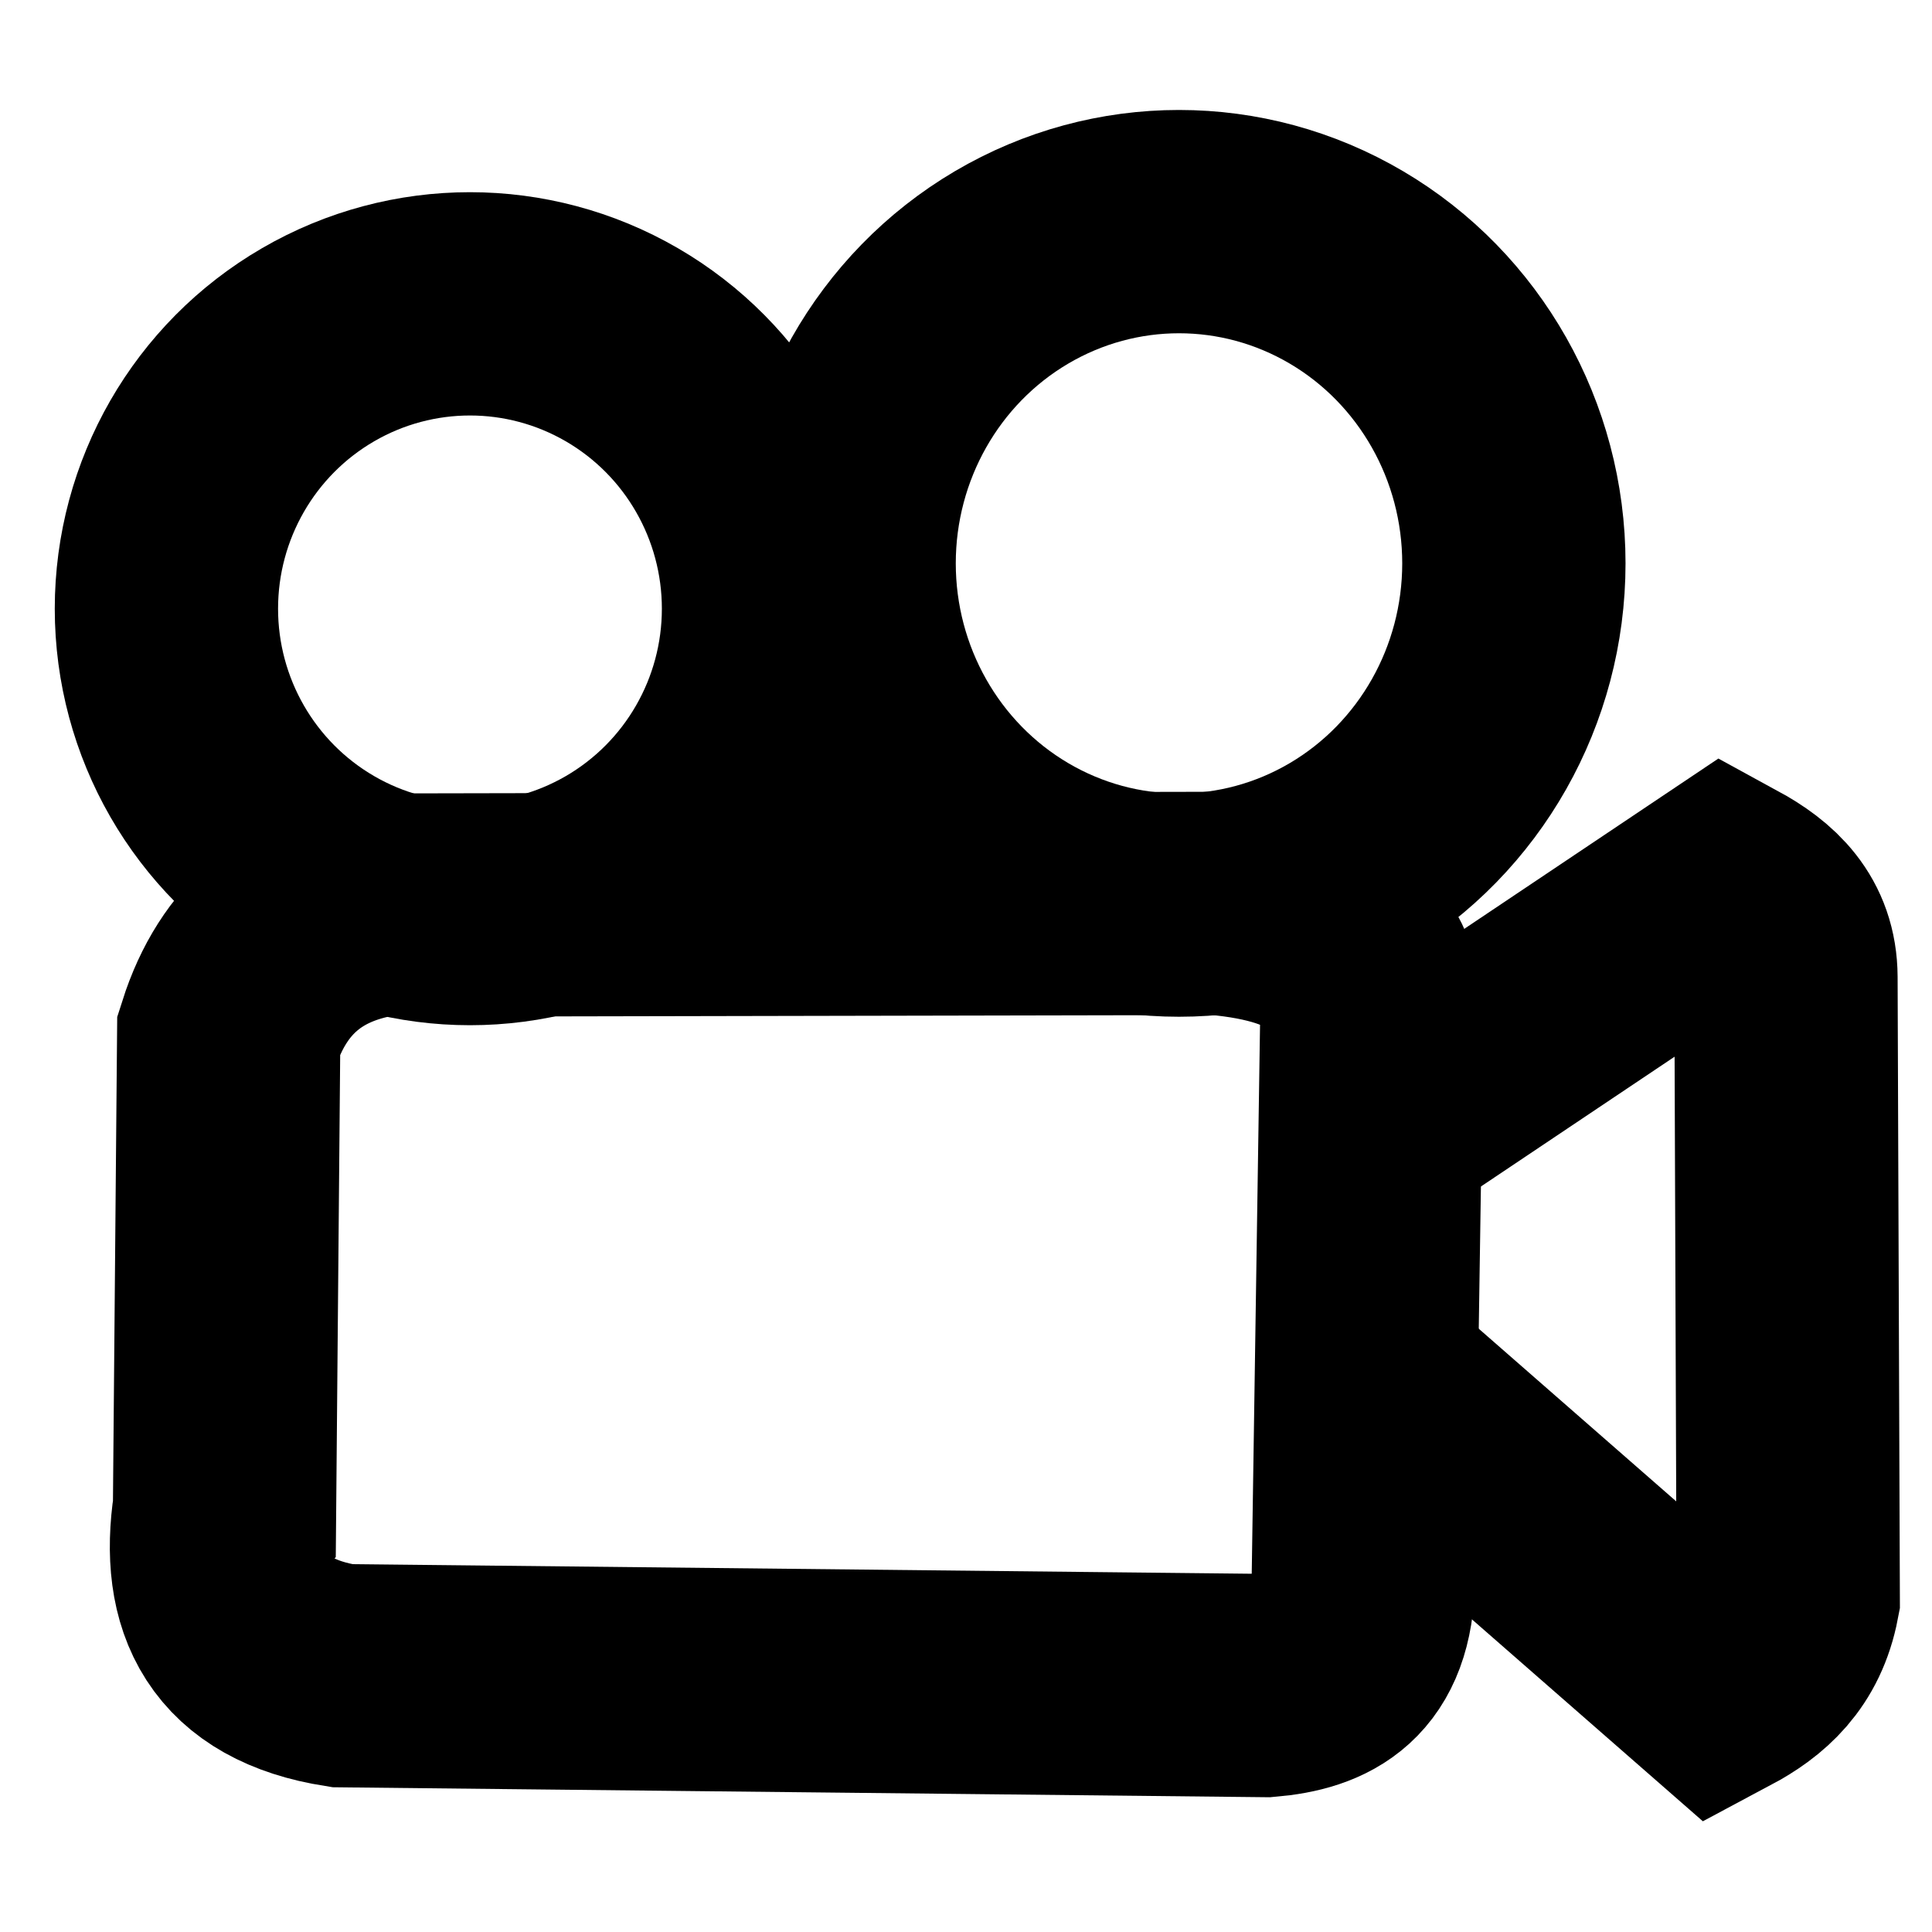 <?xml version="1.0" encoding="UTF-8"?>
<!-- Created with Inkscape (http://www.inkscape.org/) -->
<svg width="100" height="100" version="1.1" viewBox="0 0 26.458 26.458" xmlns="http://www.w3.org/2000/svg">
 <g fill="none">
  <g stroke="#000" stroke-width="3.058">
   <ellipse cx="6.436" cy="8.336" rx="4.157" ry="4.175" stroke-linecap="round" stroke-linejoin="round"/>
   <ellipse cx="16.146" cy="7.715" rx="4.586" ry="4.68" stroke-linecap="round" stroke-linejoin="round"/>
   <path d="m3.075 20.667 0.057-6.496c0.339-1.067 1.051-1.613 2.039-1.776l11.504-0.023c1.597 0.141 2.023 0.735 2.113 1.459l-0.118 7.792c-0.015 1.112-0.599 1.397-1.336 1.46l-12.648-0.135c-1.39-0.221-1.794-1.065-1.612-2.28z"/>
   <path d="m18.626 15.517 4.988-3.343c0.473 0.258 0.841 0.595 0.844 1.208l0.031 8.497c-0.124 0.647-0.505 0.976-0.957 1.217l-4.909-4.292"/>
  </g>
 </g>
</svg>
